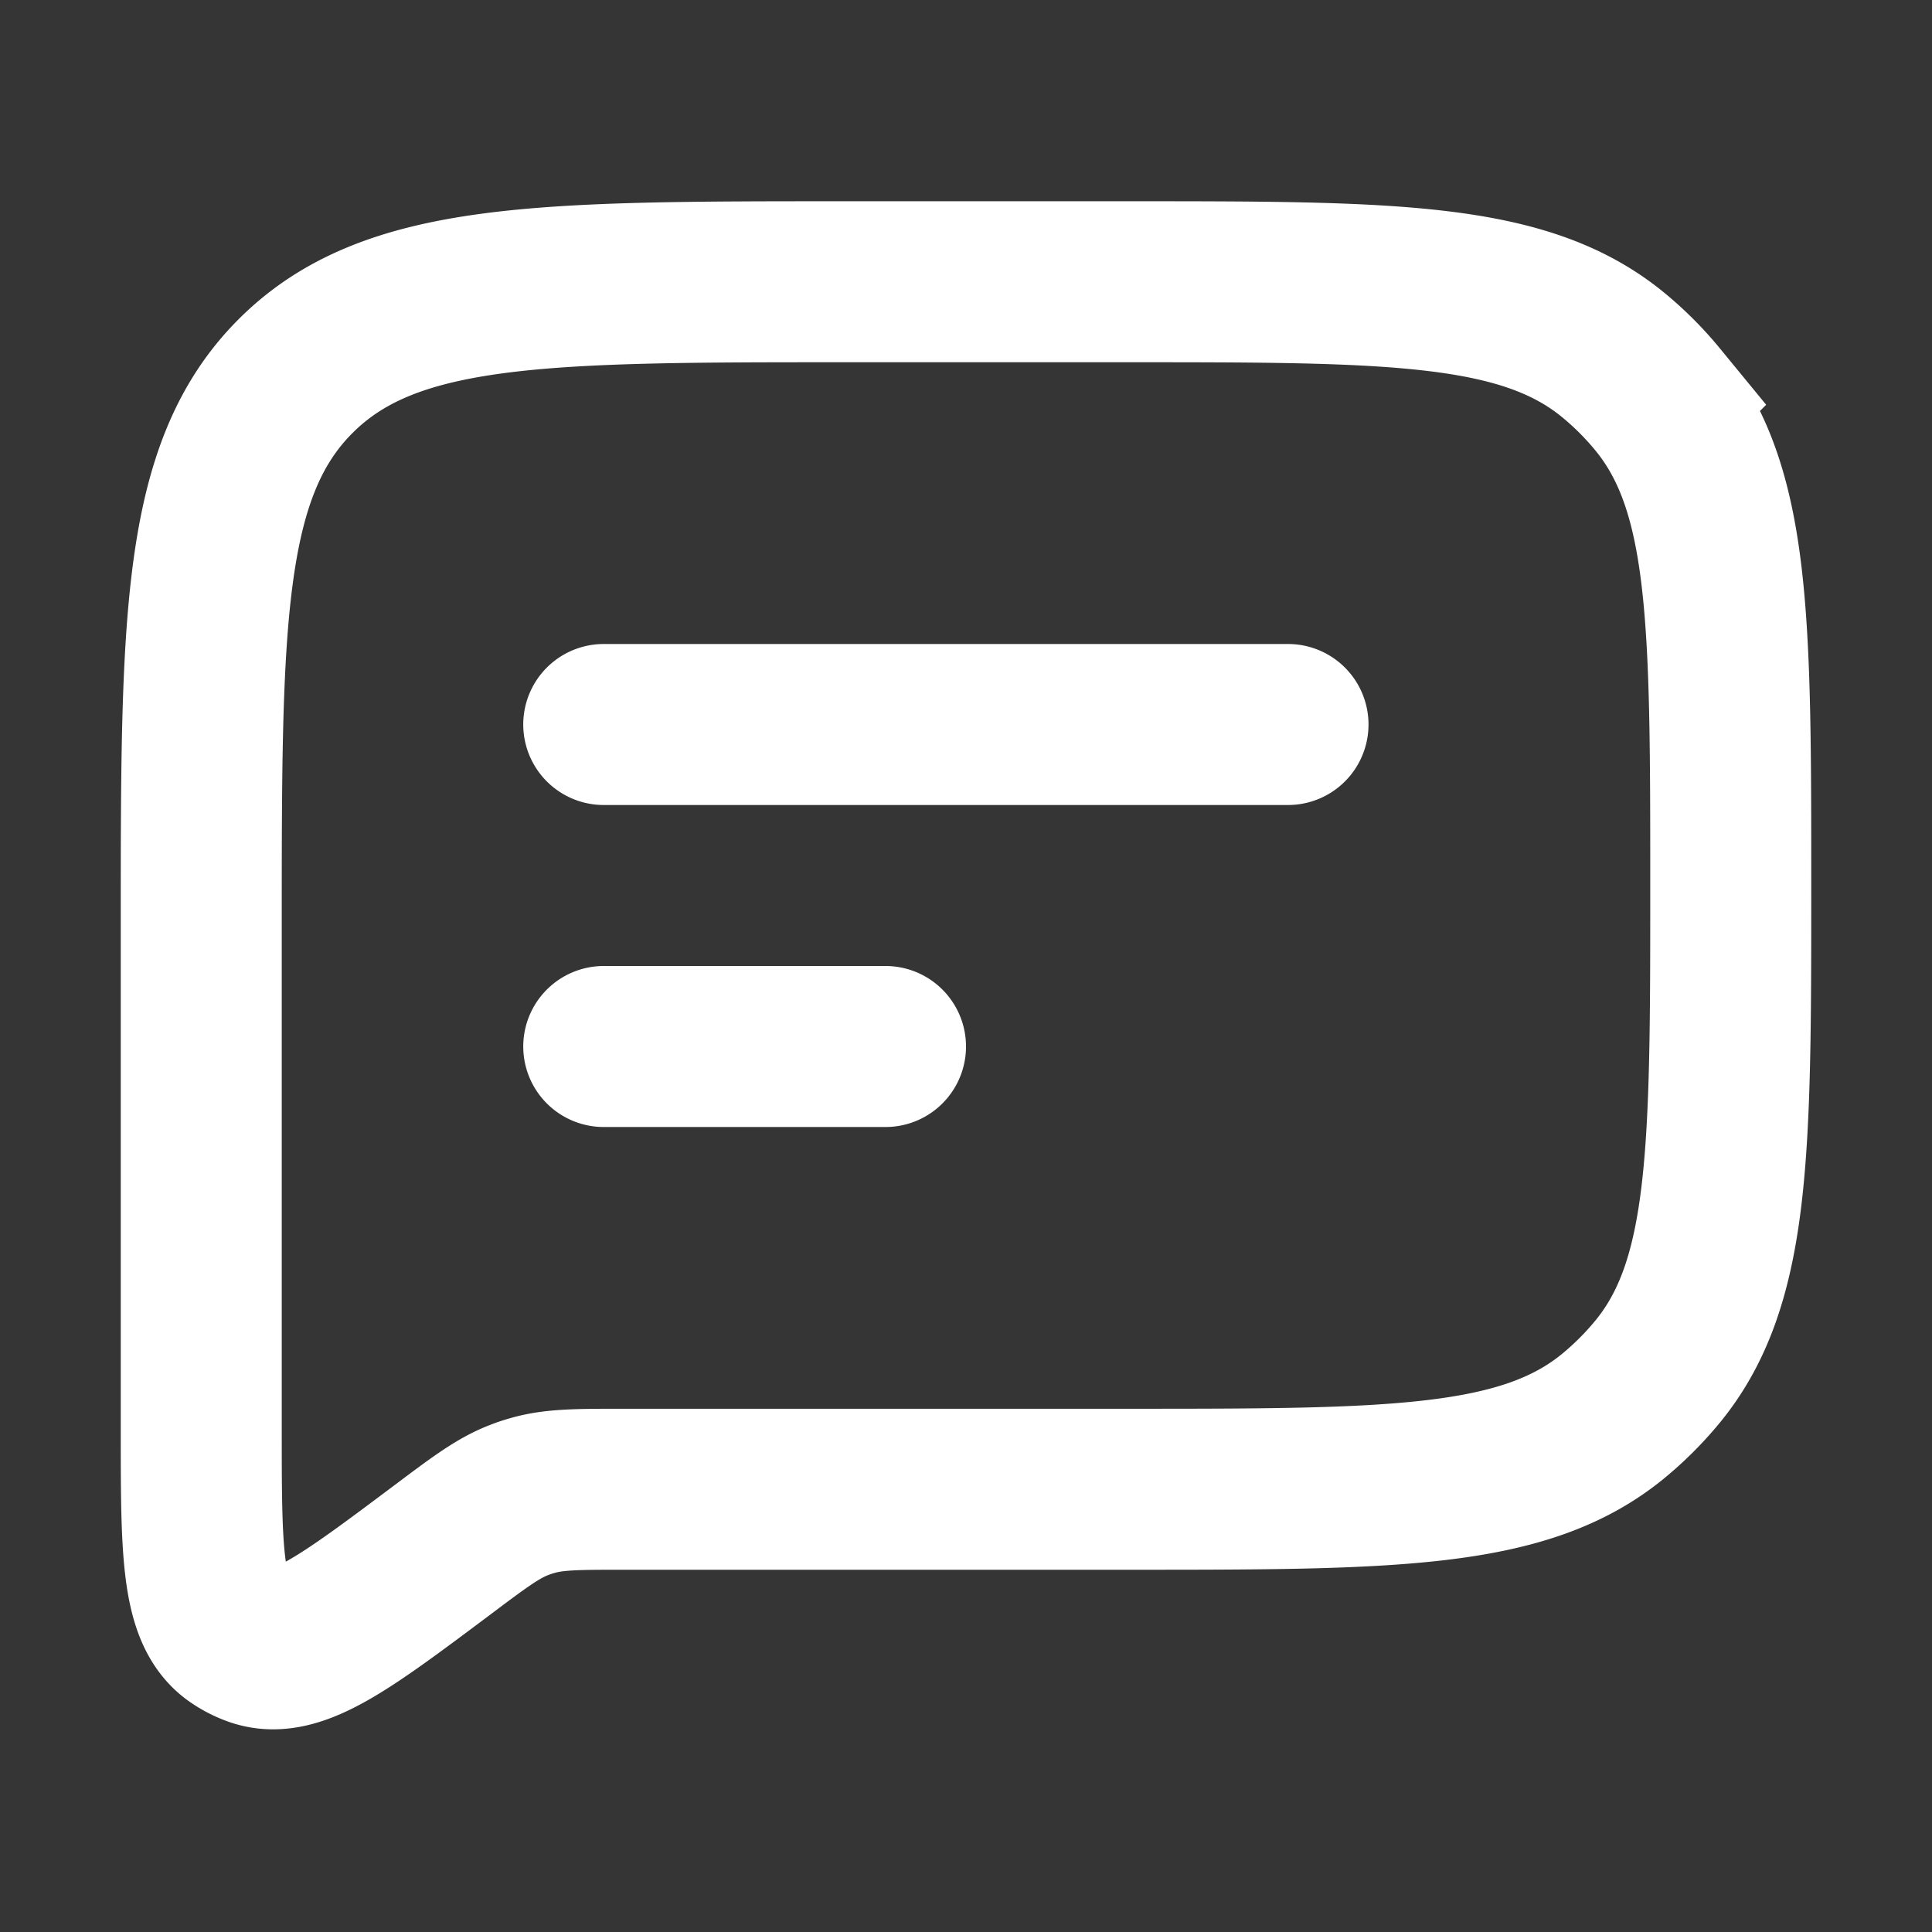 <svg xmlns="http://www.w3.org/2000/svg" width="24" height="24" fill="none"><rect width="100%" height="100%" fill="#333333" stroke="none"/><path fill="#fff" fill-opacity=".01" d="M24 0v24H0V0z"/><path stroke="#FFFFFF" stroke-linecap="round" stroke-width="2" d="M7.5 9H16m-8.5 4H11m-3.25 5.5H14c3.288 0 4.931 0 6.038-.908.202-.166.388-.352.554-.554.908-1.107.908-2.75.908-6.038v0c0-3.287 0-4.931-.908-6.038a4 4 0 0 0-.554-.554C18.93 3.5 17.288 3.5 14 3.5h-3.5c-3.771 0-5.657 0-6.828 1.172C2.5 5.843 2.5 7.729 2.5 11.5v6.25c0 1.517 0 2.276.434 2.574.076.052.159.094.246.124.499.168 1.106-.288 2.32-1.198v0c.462-.347.693-.52.958-.62.05-.02.101-.036.153-.051.272-.079.561-.079 1.139-.079Z"/></svg>